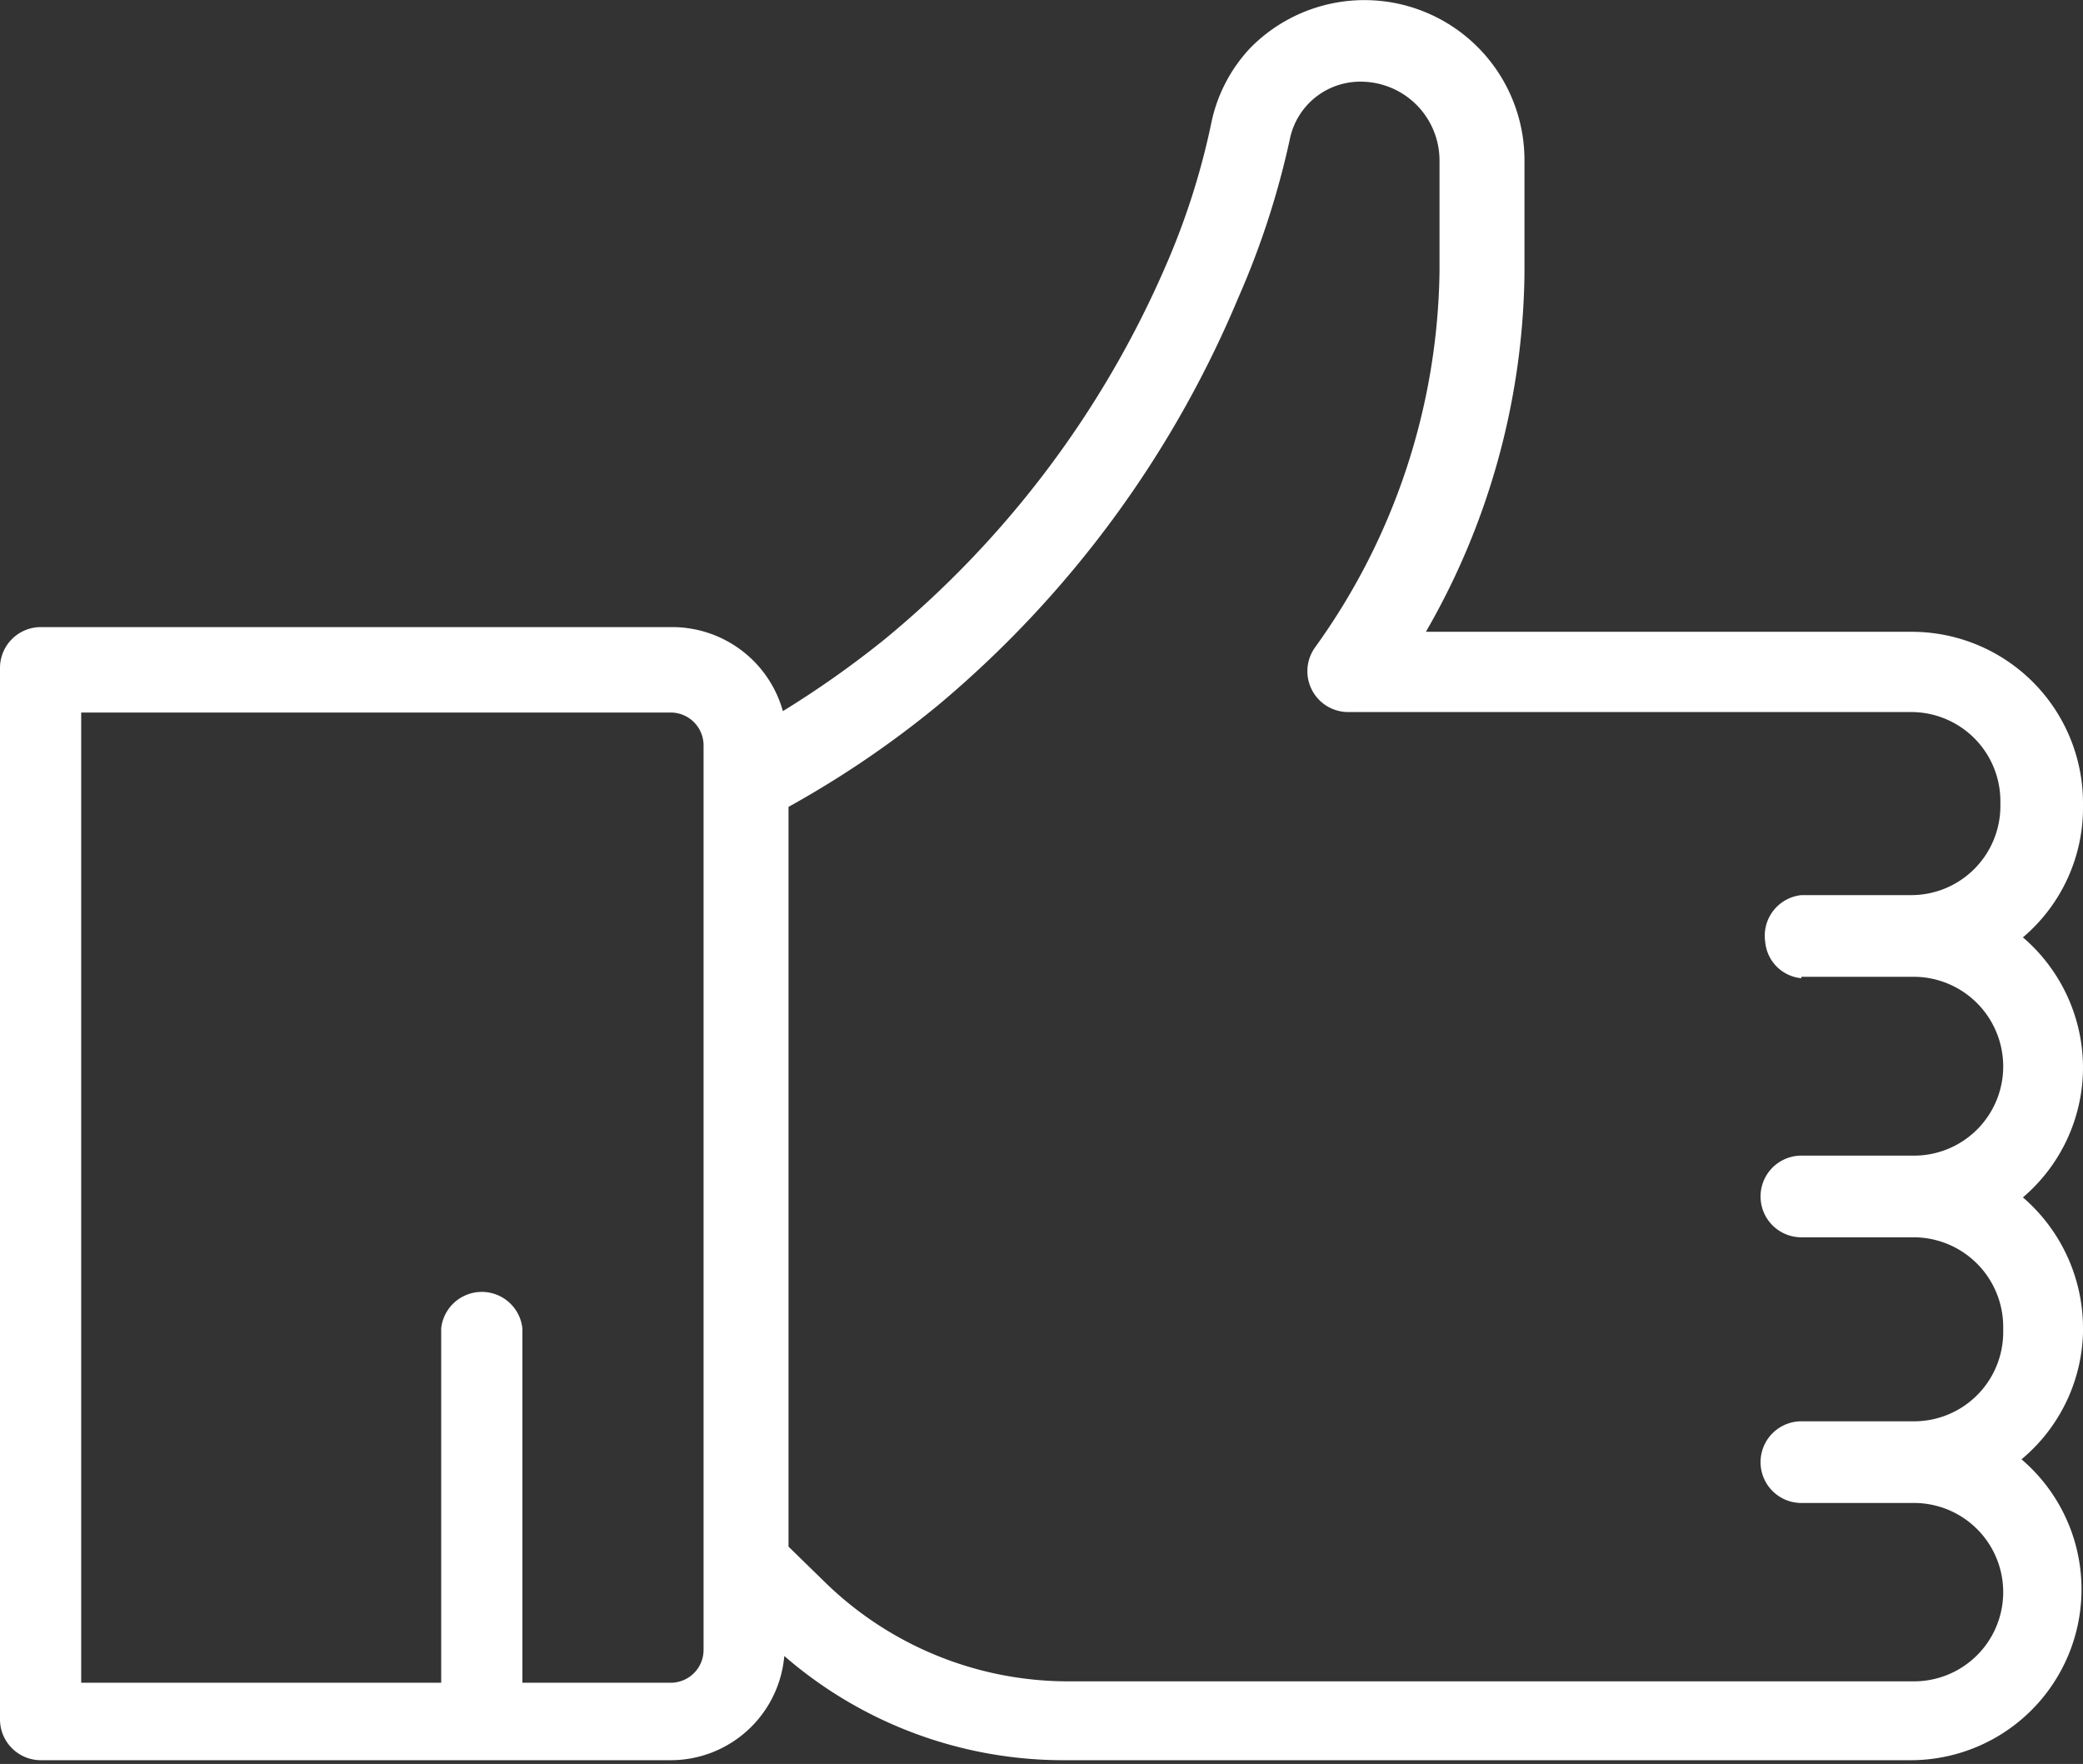 <svg xmlns="http://www.w3.org/2000/svg" width="44.38" height="37.58">
  <rect width="100%" height="100%" fill="#333333" stroke="none"/>
  <path d="M38.38 20.81h2.4a1.91 1.91 0 0 1 1.9 1.91 1.9 1.9 0 0 1-1.9 1.9h-2.4a.87.87 0 1 0 0 1.74h2.4a1.91 1.91 0 0 1 1.9 1.9v.12a1.9 1.9 0 0 1-1.9 1.9h-2.4a.87.87 0 0 0 0 1.74h2.4a1.9 1.9 0 0 1 0 3.8h-18a7.42 7.42 0 0 1-5.16-2.07l-.82-.8V17.19a21.17 21.17 0 0 0 3.18-2.16 22.79 22.79 0 0 0 6.4-8.68 17.7 17.7 0 0 0 1.1-3.38A1.53 1.53 0 0 1 29 1.74a1.68 1.68 0 0 1 1.67 1.68v2.37a14 14 0 0 1-2.65 8 .87.87 0 0 0 .7 1.38h12a1.9 1.9 0 0 1 1.9 1.9v.1a1.9 1.9 0 0 1-1.9 1.9h-2.34a.87.87 0 0 0-.77 1 .85.85 0 0 0 .77.77zm-23.39-4.15v18.49a.7.7 0 0 1-.7.7h-3.16V28.3a.87.87 0 0 0-1.73 0v7.55H1.73V15.18h12.56a.7.7 0 0 1 .7.7v.78zm29.39.51v-.07a3.65 3.65 0 0 0-3.64-3.64H30.38a15.62 15.62 0 0 0 2.1-7.6V3.42a3.41 3.41 0 0 0-5.84-2.4 3.3 3.3 0 0 0-.83 1.59 15.53 15.53 0 0 1-.95 3 21.21 21.21 0 0 1-6 8 20.87 20.87 0 0 1-2.18 1.54 2.45 2.45 0 0 0-2.34-1.79H.87a.87.87 0 0 0-.87.87v22.4a.87.87 0 0 0 .87.87h13.42a2.43 2.43 0 0 0 2.42-2.22 9.08 9.08 0 0 0 6 2.22h18a3.64 3.64 0 0 0 2.36-6.41 3.64 3.64 0 0 0 1.31-2.69v-.11a3.68 3.68 0 0 0-1.28-2.78 3.64 3.64 0 0 0 1.28-2.77 3.66 3.66 0 0 0-1.28-2.77 3.62 3.62 0 0 0 1.28-2.8z" fill="#fff"/>
</svg>
